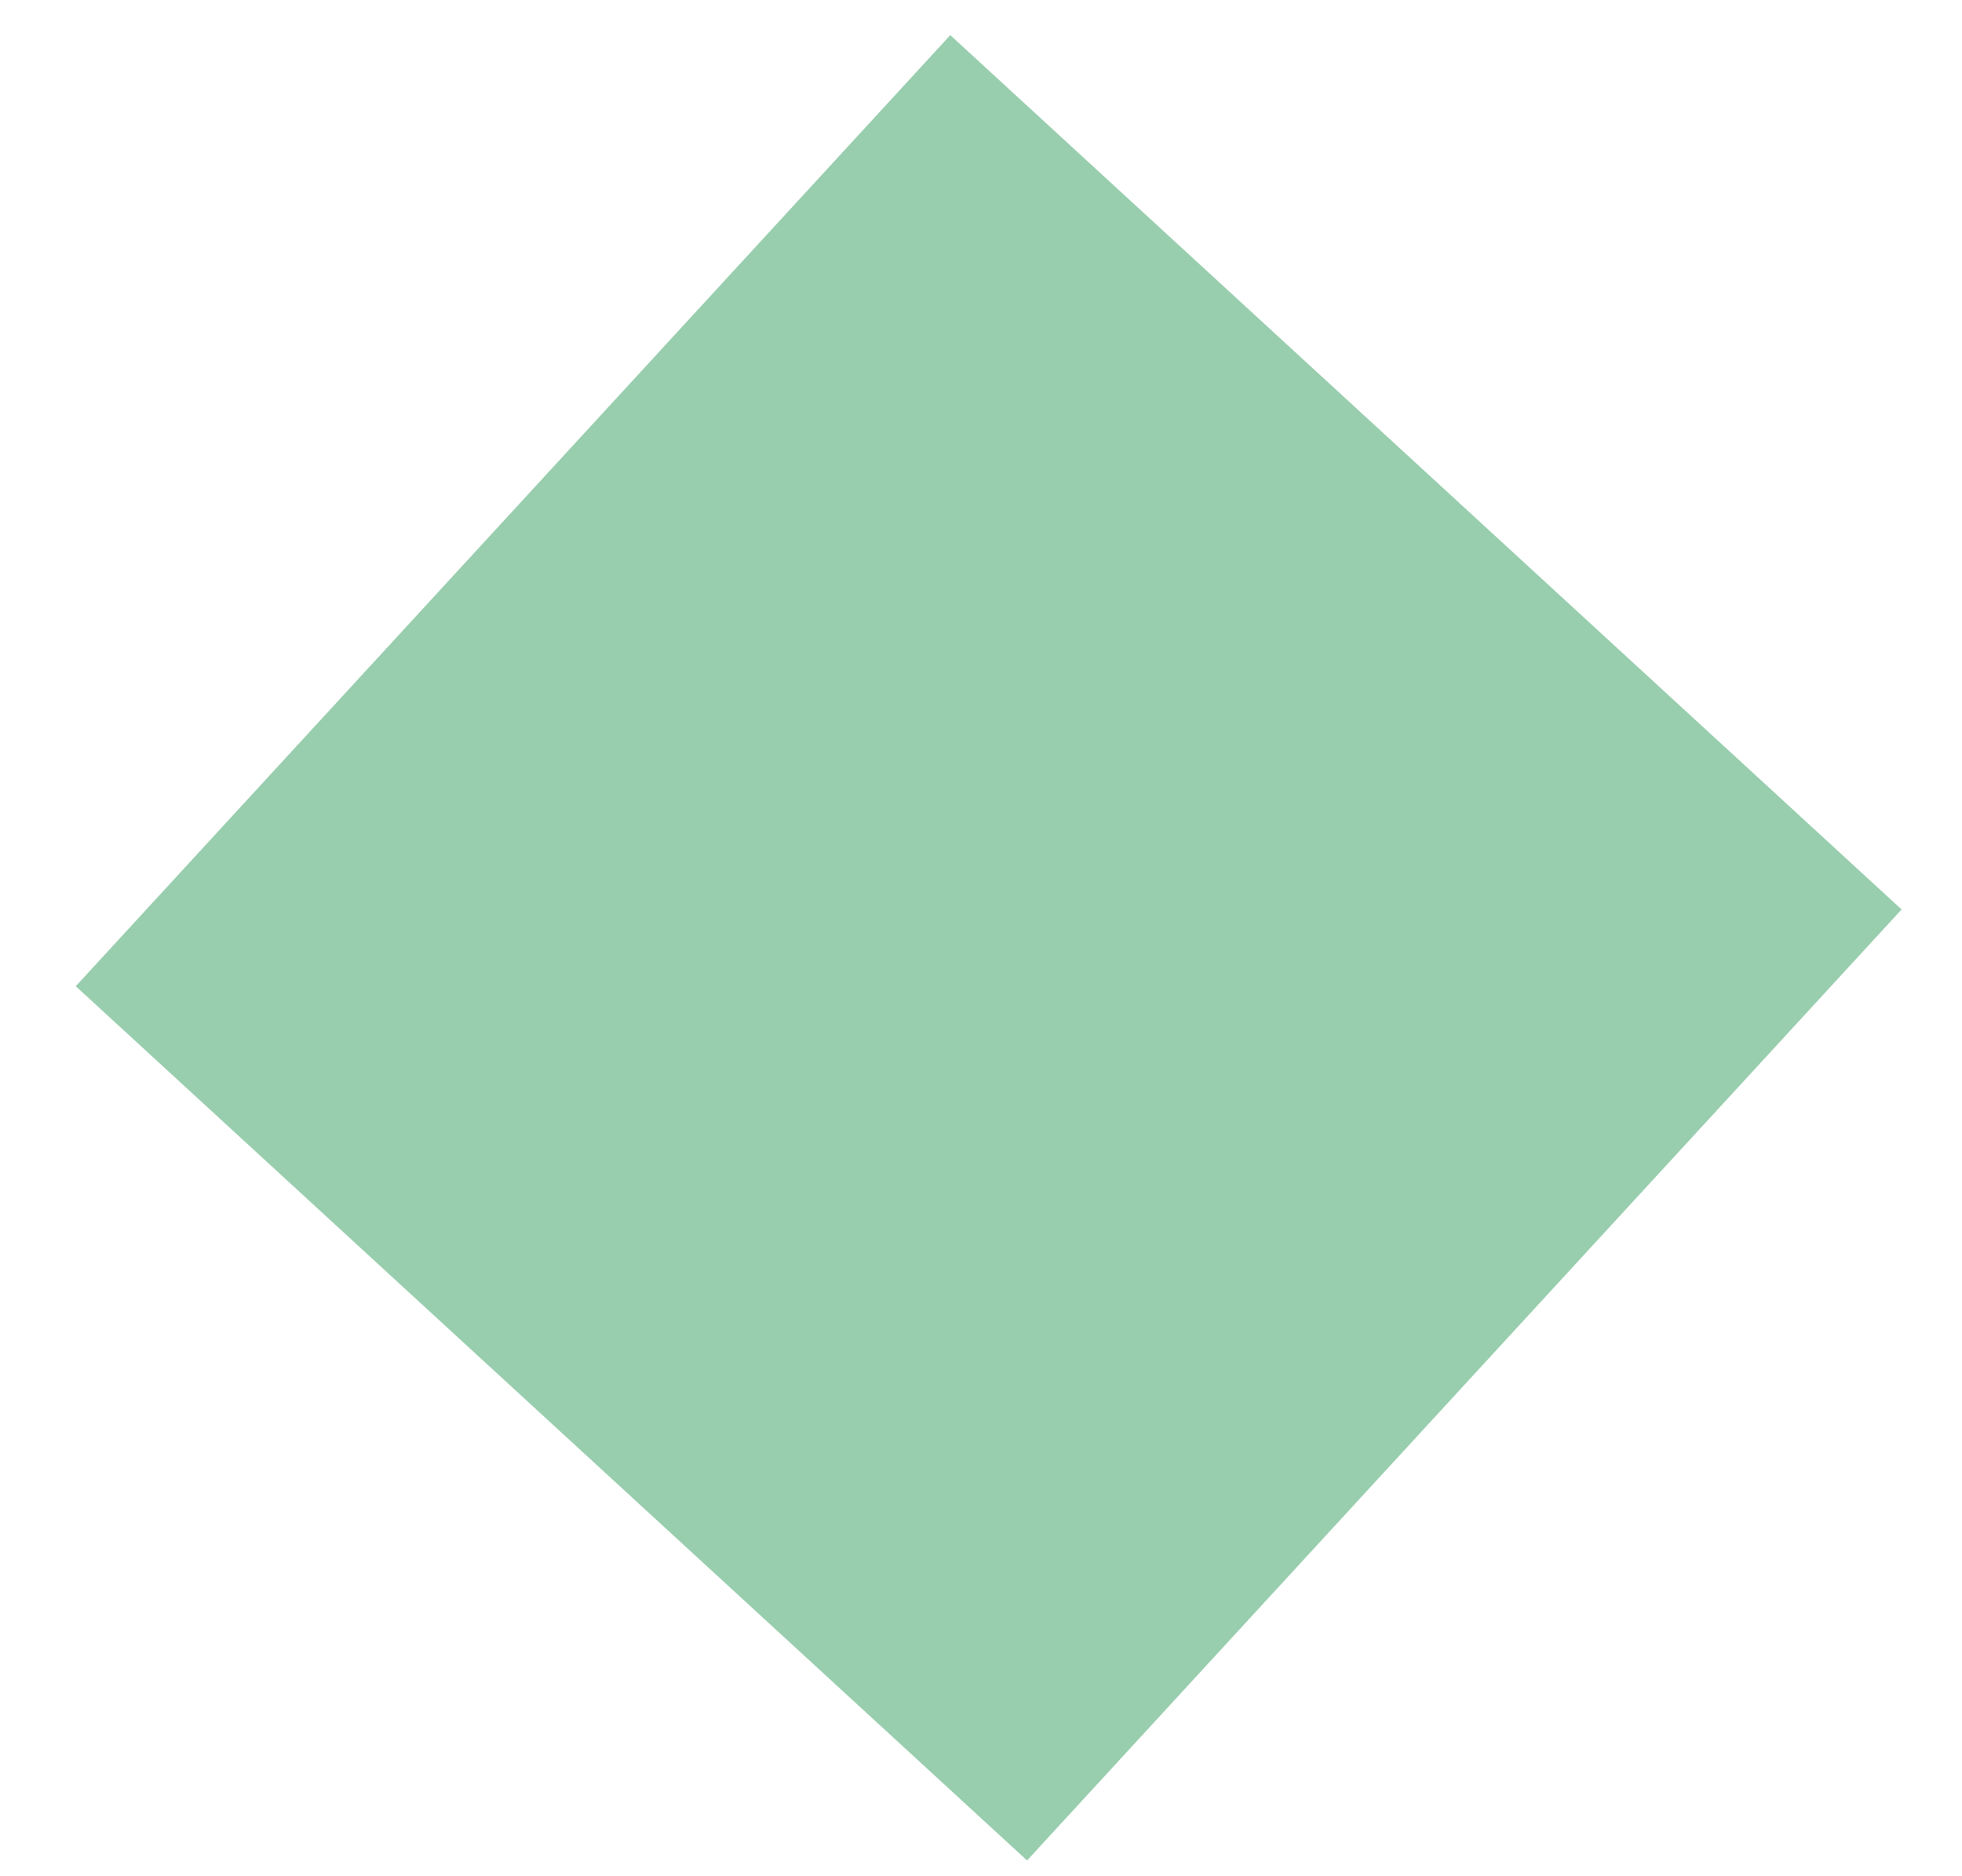<svg xmlns:xlink="http://www.w3.org/1999/xlink" width="23" height="22" fill="none" xmlns="http://www.w3.org/2000/svg"><path fill="#98CEAE" d="m11.14.412 11.152 10.252L12.04 21.815.888 11.564z"></path></svg>